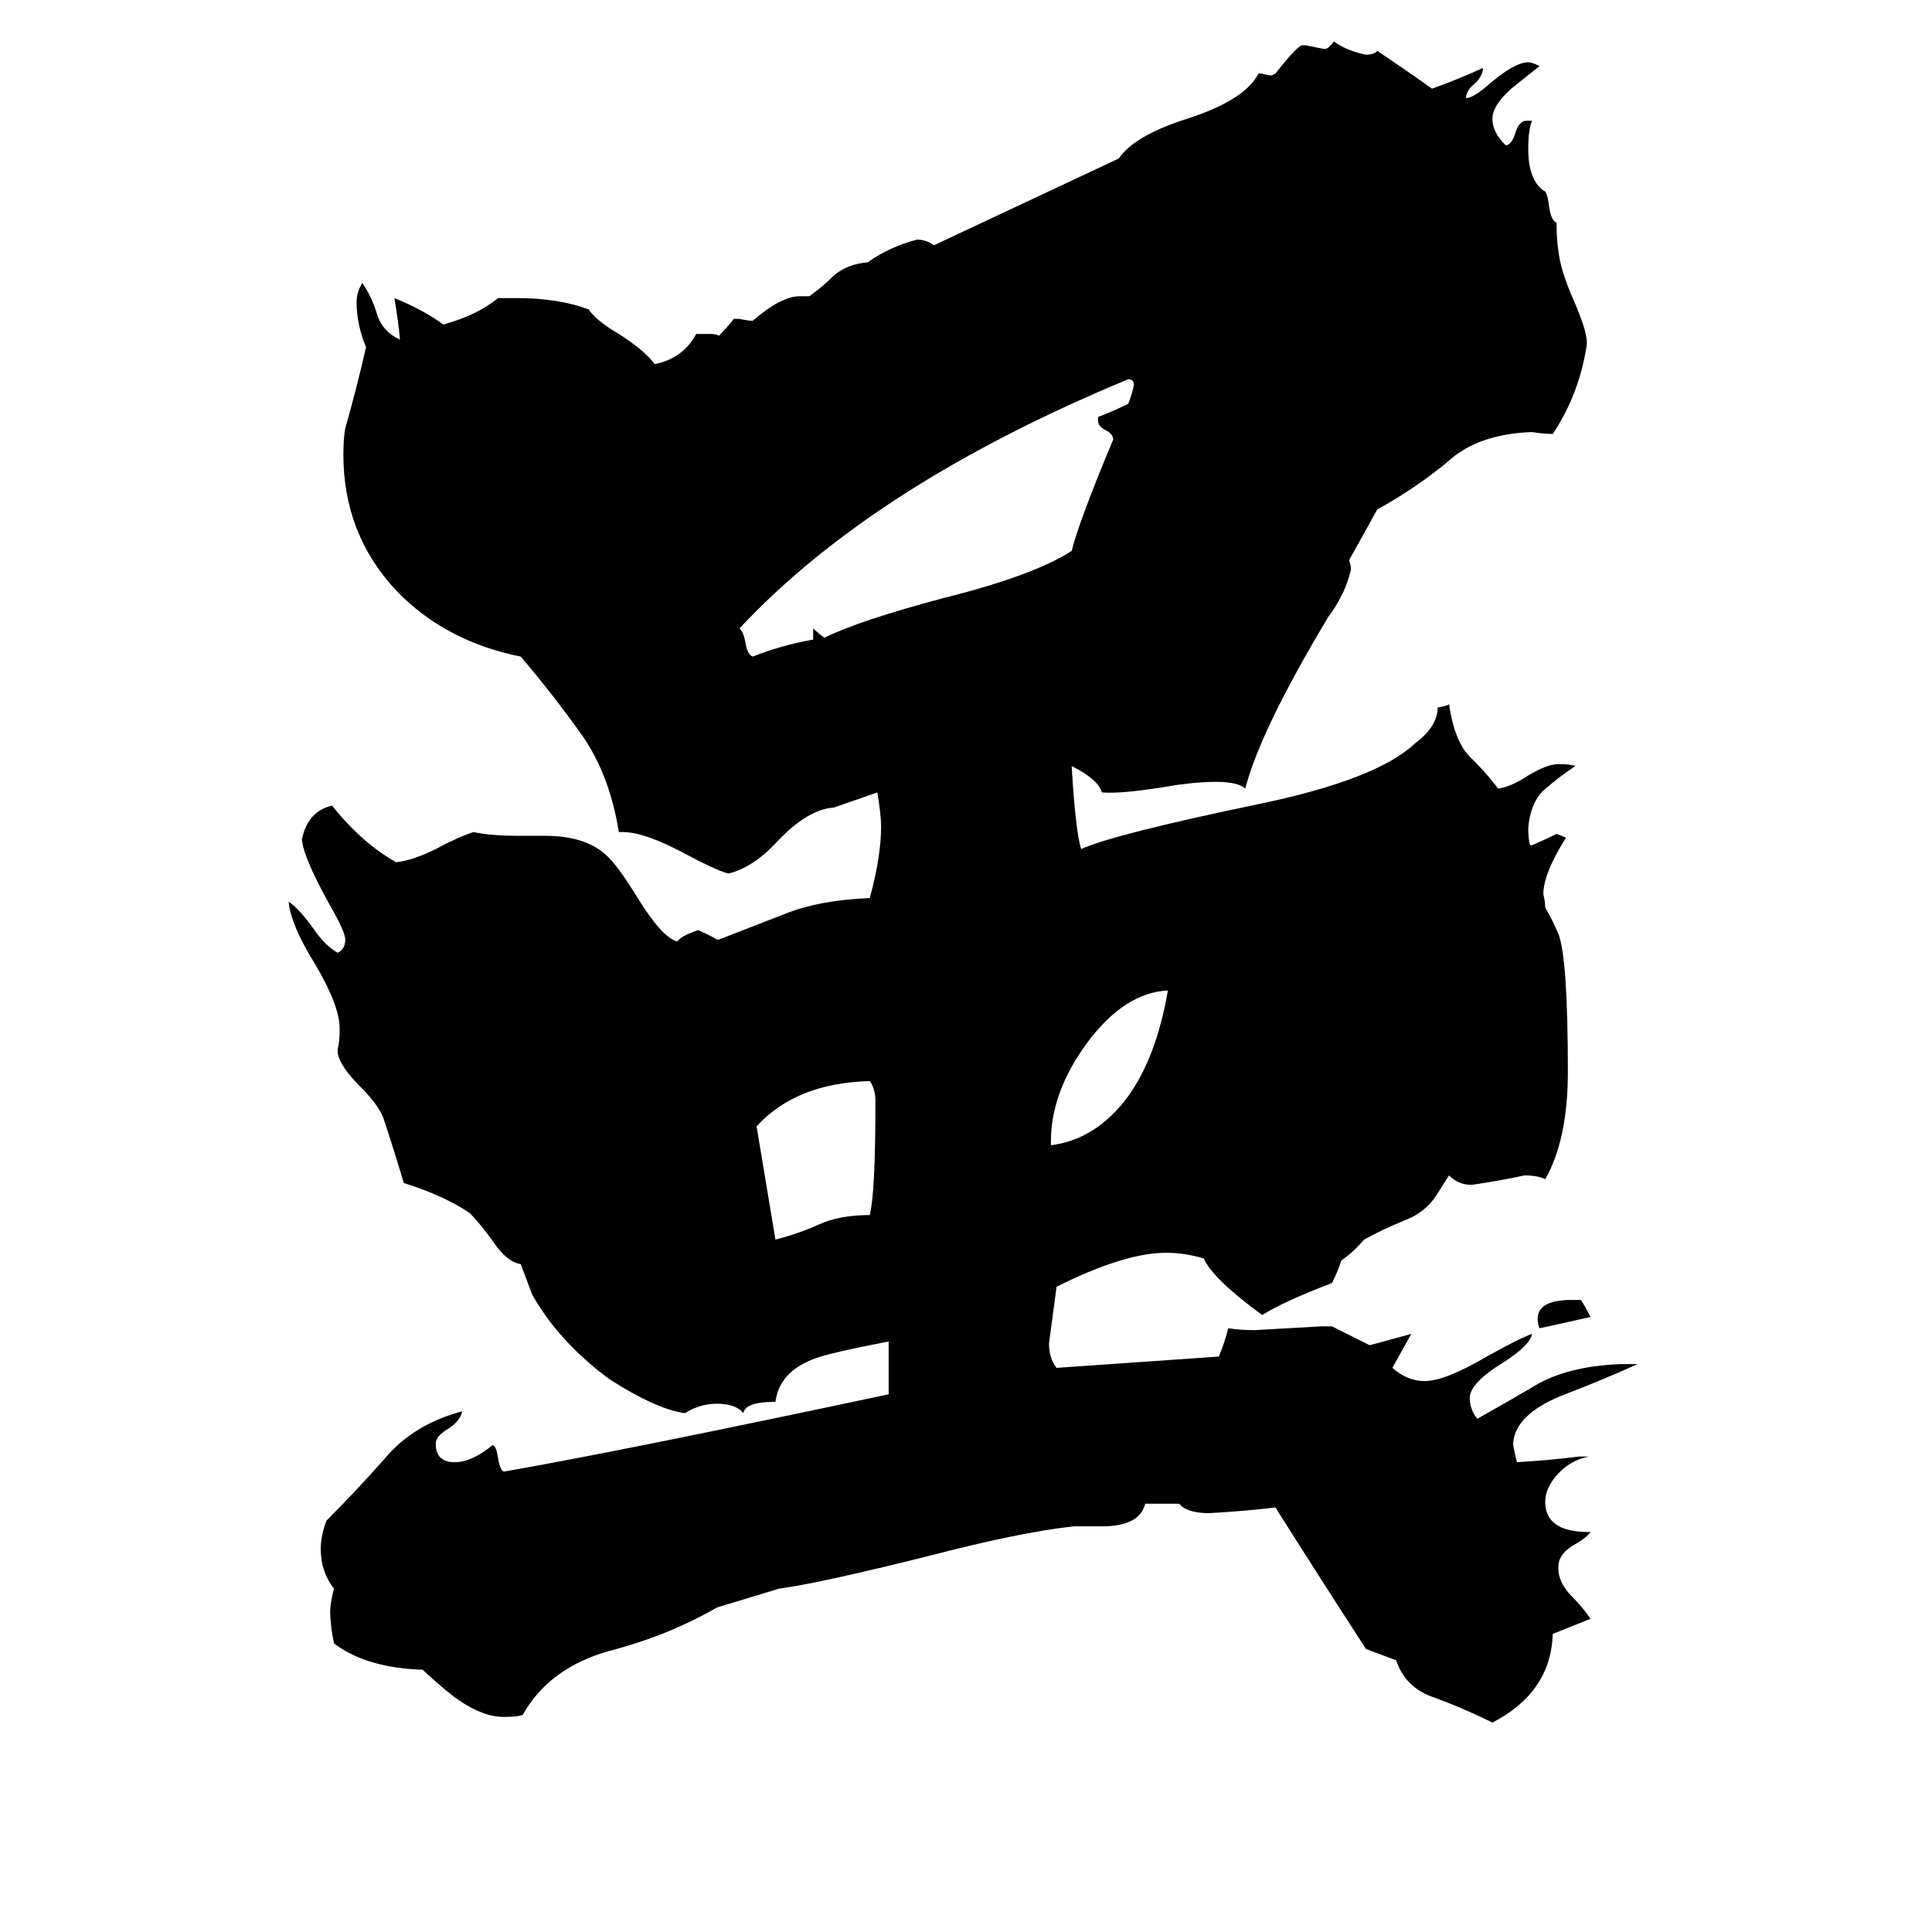 <svg xmlns="http://www.w3.org/2000/svg" viewBox="0 -800 1024 1024">
	<path fill="#000000" d="M582 -577V-579Q590 -582 598 -586Q600 -591 601 -596Q601 -599 598 -599Q463 -543 392 -467Q394 -465 395 -460Q396 -453 399 -452Q414 -458 431 -461V-467Q434 -464 437 -462Q455 -471 500 -483Q548 -495 568 -508Q572 -524 590 -567Q590 -570 586 -572Q582 -574 582 -577ZM464 -216Q464 -223 461 -227Q422 -226 401 -203Q406 -173 411 -143Q423 -146 434 -151Q445 -156 461 -156Q464 -168 464 -216ZM619 -275Q596 -274 576 -247Q557 -221 557 -195V-193Q581 -196 598 -219Q613 -240 619 -275ZM843 -102Q830 -99 816 -96Q815 -98 815 -101Q815 -111 833 -111H838Q841 -106 843 -102ZM568 -394Q570 -360 573 -350Q591 -358 668 -374Q730 -387 750 -406Q762 -415 762 -425Q768 -426 768 -427Q771 -406 780 -398Q789 -389 794 -382Q801 -383 810 -389Q820 -395 826 -395Q832 -395 835 -394Q826 -388 818 -381Q811 -374 810 -361Q810 -355 811 -352H812Q819 -355 825 -358Q828 -357 830 -356Q818 -337 818 -326Q819 -322 819 -319Q823 -312 826 -305Q831 -292 831 -232Q831 -196 819 -175Q815 -177 808 -177Q794 -174 780 -172Q773 -172 768 -177L761 -166Q755 -157 744 -153Q732 -148 723 -143Q717 -136 711 -132Q709 -126 706 -120Q680 -110 669 -103Q643 -122 638 -133Q628 -136 618 -136Q596 -136 560 -118Q558 -103 556 -88Q556 -80 560 -75Q603 -78 646 -81Q649 -88 651 -96Q657 -95 665 -95Q683 -96 700 -97H706Q716 -92 726 -87Q737 -90 748 -93Q743 -84 738 -75Q746 -68 755 -68Q766 -68 788 -81Q806 -91 812 -93Q811 -87 797 -78Q779 -67 779 -59Q779 -53 783 -48Q799 -57 816 -67Q833 -76 859 -77H868Q848 -68 827 -60Q803 -50 802 -35Q802 -33 804 -25Q821 -26 837 -28H842Q832 -26 825 -18Q819 -11 819 -4Q819 12 842 12H843Q841 15 834 19Q827 23 826 29V33Q827 40 833 46Q839 52 843 58Q833 62 823 66Q822 97 791 113Q777 106 761 100Q745 95 740 80L724 74Q700 37 676 -1Q659 1 641 2Q629 2 625 -3H607Q604 9 584 9H569Q541 12 491 25Q435 39 413 42L380 52Q354 67 323 75Q291 84 277 109Q274 110 267 110Q256 110 243 101Q237 97 224 85Q194 84 177 71Q175 61 175 54Q175 50 177 42Q170 33 170 21Q170 14 173 6Q189 -10 204 -27Q219 -45 245 -52Q244 -47 238 -43Q231 -39 231 -35V-33Q232 -25 241 -25Q250 -25 261 -34Q263 -34 264 -27Q265 -21 267 -20Q330 -31 471 -61V-89Q440 -83 432 -80Q413 -73 411 -57Q395 -57 394 -51Q390 -56 380 -56Q371 -56 363 -51Q348 -53 323 -69Q296 -89 282 -114L276 -130Q269 -131 262 -141Q255 -151 249 -157Q236 -166 214 -173Q209 -190 203 -208Q200 -215 191 -224Q180 -235 179 -242V-244Q180 -248 180 -253V-255Q180 -267 167 -289Q154 -310 153 -322Q158 -319 166 -308Q172 -299 179 -295Q183 -297 183 -302Q183 -306 175 -320Q161 -345 160 -355Q163 -370 176 -373Q192 -353 210 -343Q219 -344 231 -350Q242 -356 251 -359Q260 -357 275 -357H289Q310 -357 321 -347Q327 -342 338 -324Q351 -303 359 -301Q361 -304 370 -307Q377 -304 380 -302H381Q399 -309 417 -316Q435 -323 461 -324Q467 -346 467 -362Q467 -368 465 -380L442 -372Q428 -371 412 -354Q399 -340 386 -337Q379 -339 364 -347Q342 -359 330 -359H328Q323 -390 308 -411Q293 -432 276 -452Q236 -460 210 -487Q182 -517 182 -559Q182 -568 183 -573Q189 -594 194 -616Q189 -628 189 -640Q189 -645 192 -650Q197 -643 200 -633Q203 -624 212 -620Q211 -631 209 -642Q224 -636 235 -628Q253 -633 264 -642H274Q296 -642 312 -636Q316 -630 328 -623Q342 -614 347 -607Q362 -610 369 -623H376Q380 -623 381 -622Q385 -626 389 -631H392Q396 -630 399 -630Q414 -643 424 -643H429Q436 -648 442 -654Q449 -660 460 -661Q471 -669 486 -673Q491 -673 495 -670L593 -716Q601 -728 629 -737Q660 -747 667 -761H669Q672 -760 674 -760L676 -761Q687 -775 690 -776H692Q697 -775 702 -774Q704 -774 707 -778Q714 -773 724 -771Q728 -771 730 -773Q745 -763 759 -753Q773 -758 786 -764Q786 -760 782 -756Q777 -752 777 -748Q781 -748 790 -756Q803 -767 810 -767Q812 -767 816 -765Q806 -757 801 -753Q791 -744 791 -737Q791 -730 798 -723Q801 -723 803 -729Q805 -736 809 -736H812Q810 -731 810 -721Q810 -705 818 -699Q820 -699 821 -691Q822 -683 825 -682Q825 -673 826 -667Q827 -657 834 -641Q841 -625 841 -619V-617Q837 -591 823 -570Q818 -570 812 -571Q783 -570 767 -555Q750 -541 730 -530L715 -503Q716 -501 716 -498Q713 -485 704 -473Q668 -413 660 -382Q654 -388 624 -384Q595 -379 584 -380Q582 -387 568 -394Z"/>
</svg>